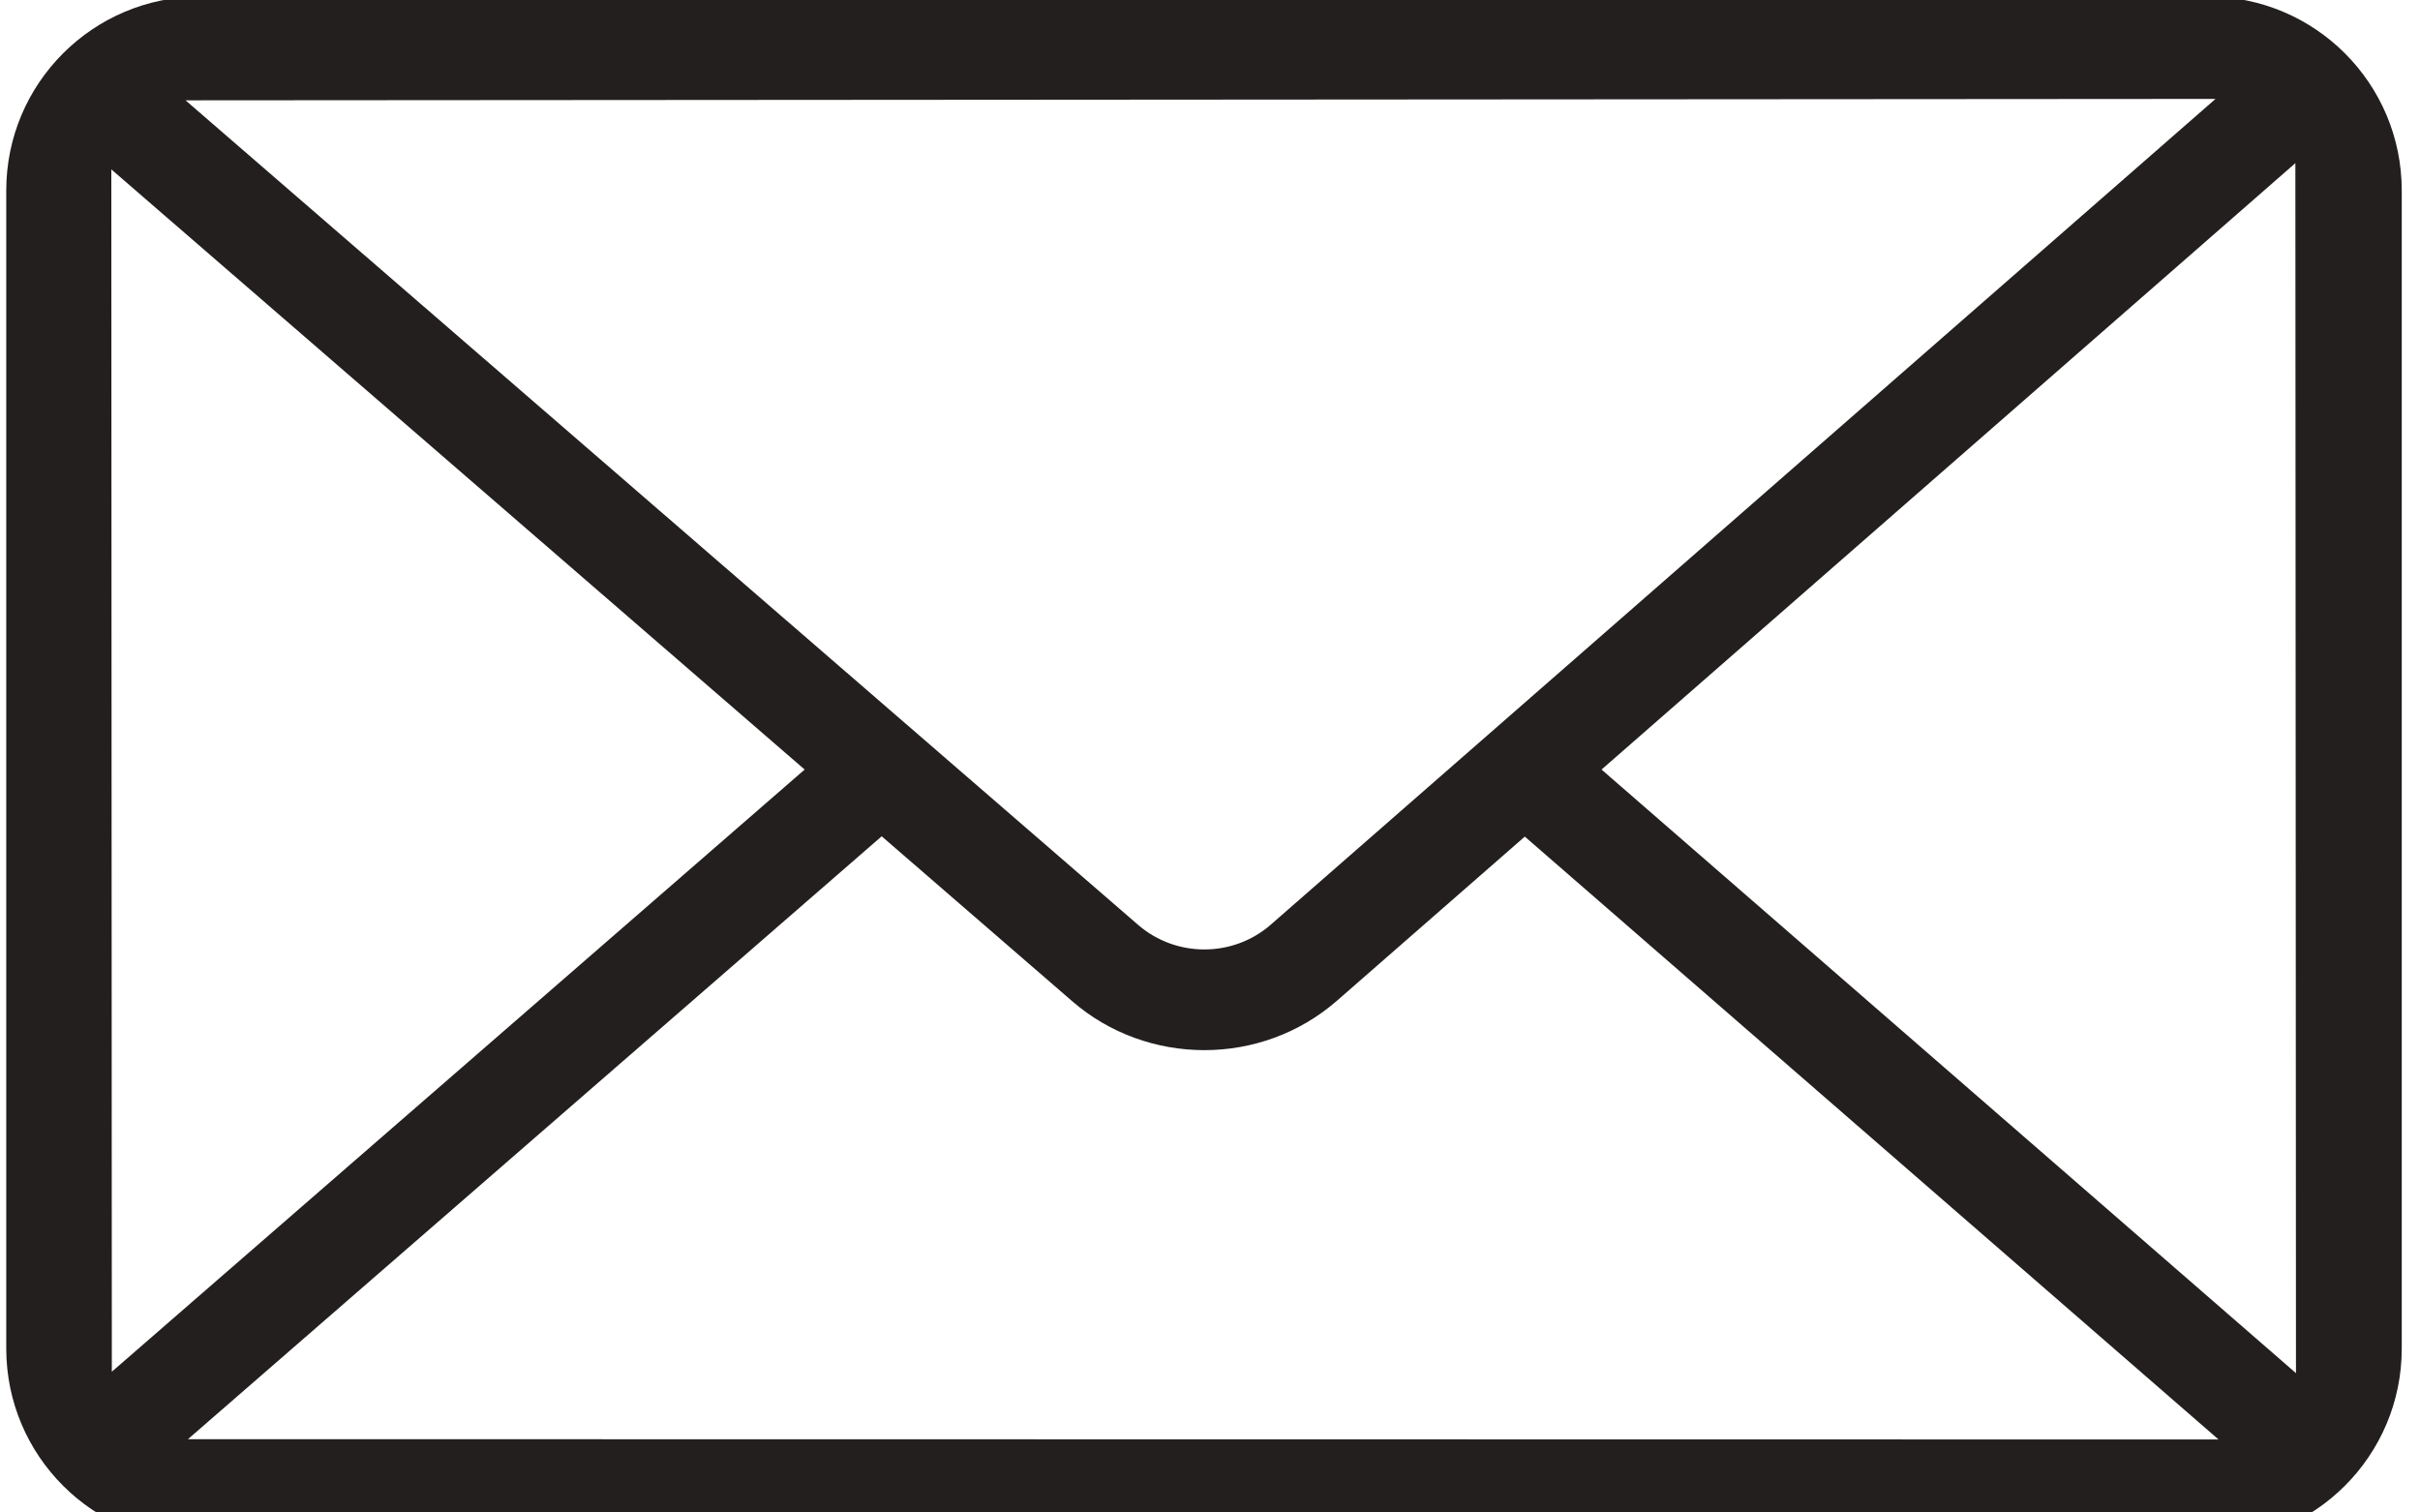 <?xml version="1.0" encoding="UTF-8" standalone="no"?>
<svg width="24px" height="15px" viewBox="0 0 24 15" version="1.1" xmlns="http://www.w3.org/2000/svg" xmlns:xlink="http://www.w3.org/1999/xlink" xmlns:sketch="http://www.bohemiancoding.com/sketch/ns">
    <!-- Generator: Sketch Beta 3.2 (9961) - http://www.bohemiancoding.com/sketch -->
    <title>icon-mail</title>
    <desc>Created with Sketch Beta.</desc>
    <defs></defs>
    <g id="Page-1" stroke="none" stroke-width="1" fill="none" fill-rule="evenodd" sketch:type="MSPage">
        <g id="680x680" sketch:type="MSArtboardGroup" transform="translate(-48, -213)" fill="#231F1F">
            <g id="Row-3" sketch:type="MSLayerGroup" transform="translate(48, 209)">
                <path d="M21.895,3.966 L1.986,3.966 C0.923,3.966 0.062,4.827 0.062,5.889 L0.062,17.374 C0.062,18.437 0.923,19.298 1.986,19.298 L21.895,19.298 C22.958,19.298 23.819,18.437 23.819,17.374 L23.819,5.889 C23.819,4.827 22.958,3.966 21.895,3.966 L21.895,3.966 Z M22.77,17.618 L15.883,11.632 L22.764,5.618 L22.77,17.618 L22.77,17.618 Z M21.972,4.981 L12.603,13.17 C12.229,13.497 11.665,13.498 11.289,13.174 L1.84,4.995 L21.972,4.981 L21.972,4.981 Z M1.104,5.68 L7.98,11.632 L1.109,17.604 L1.104,5.68 L1.104,5.68 Z M1.864,18.273 L8.744,12.294 L10.634,13.93 C11.377,14.574 12.509,14.581 13.261,13.923 L15.122,12.297 L22.002,18.276 L1.864,18.273 L1.864,18.273 Z" id="envelope" sketch:type="MSShapeGroup"></path>
            </g>
        </g>
        <g id="icon-mail" sketch:type="MSArtboardGroup"></g>
    </g>
</svg>